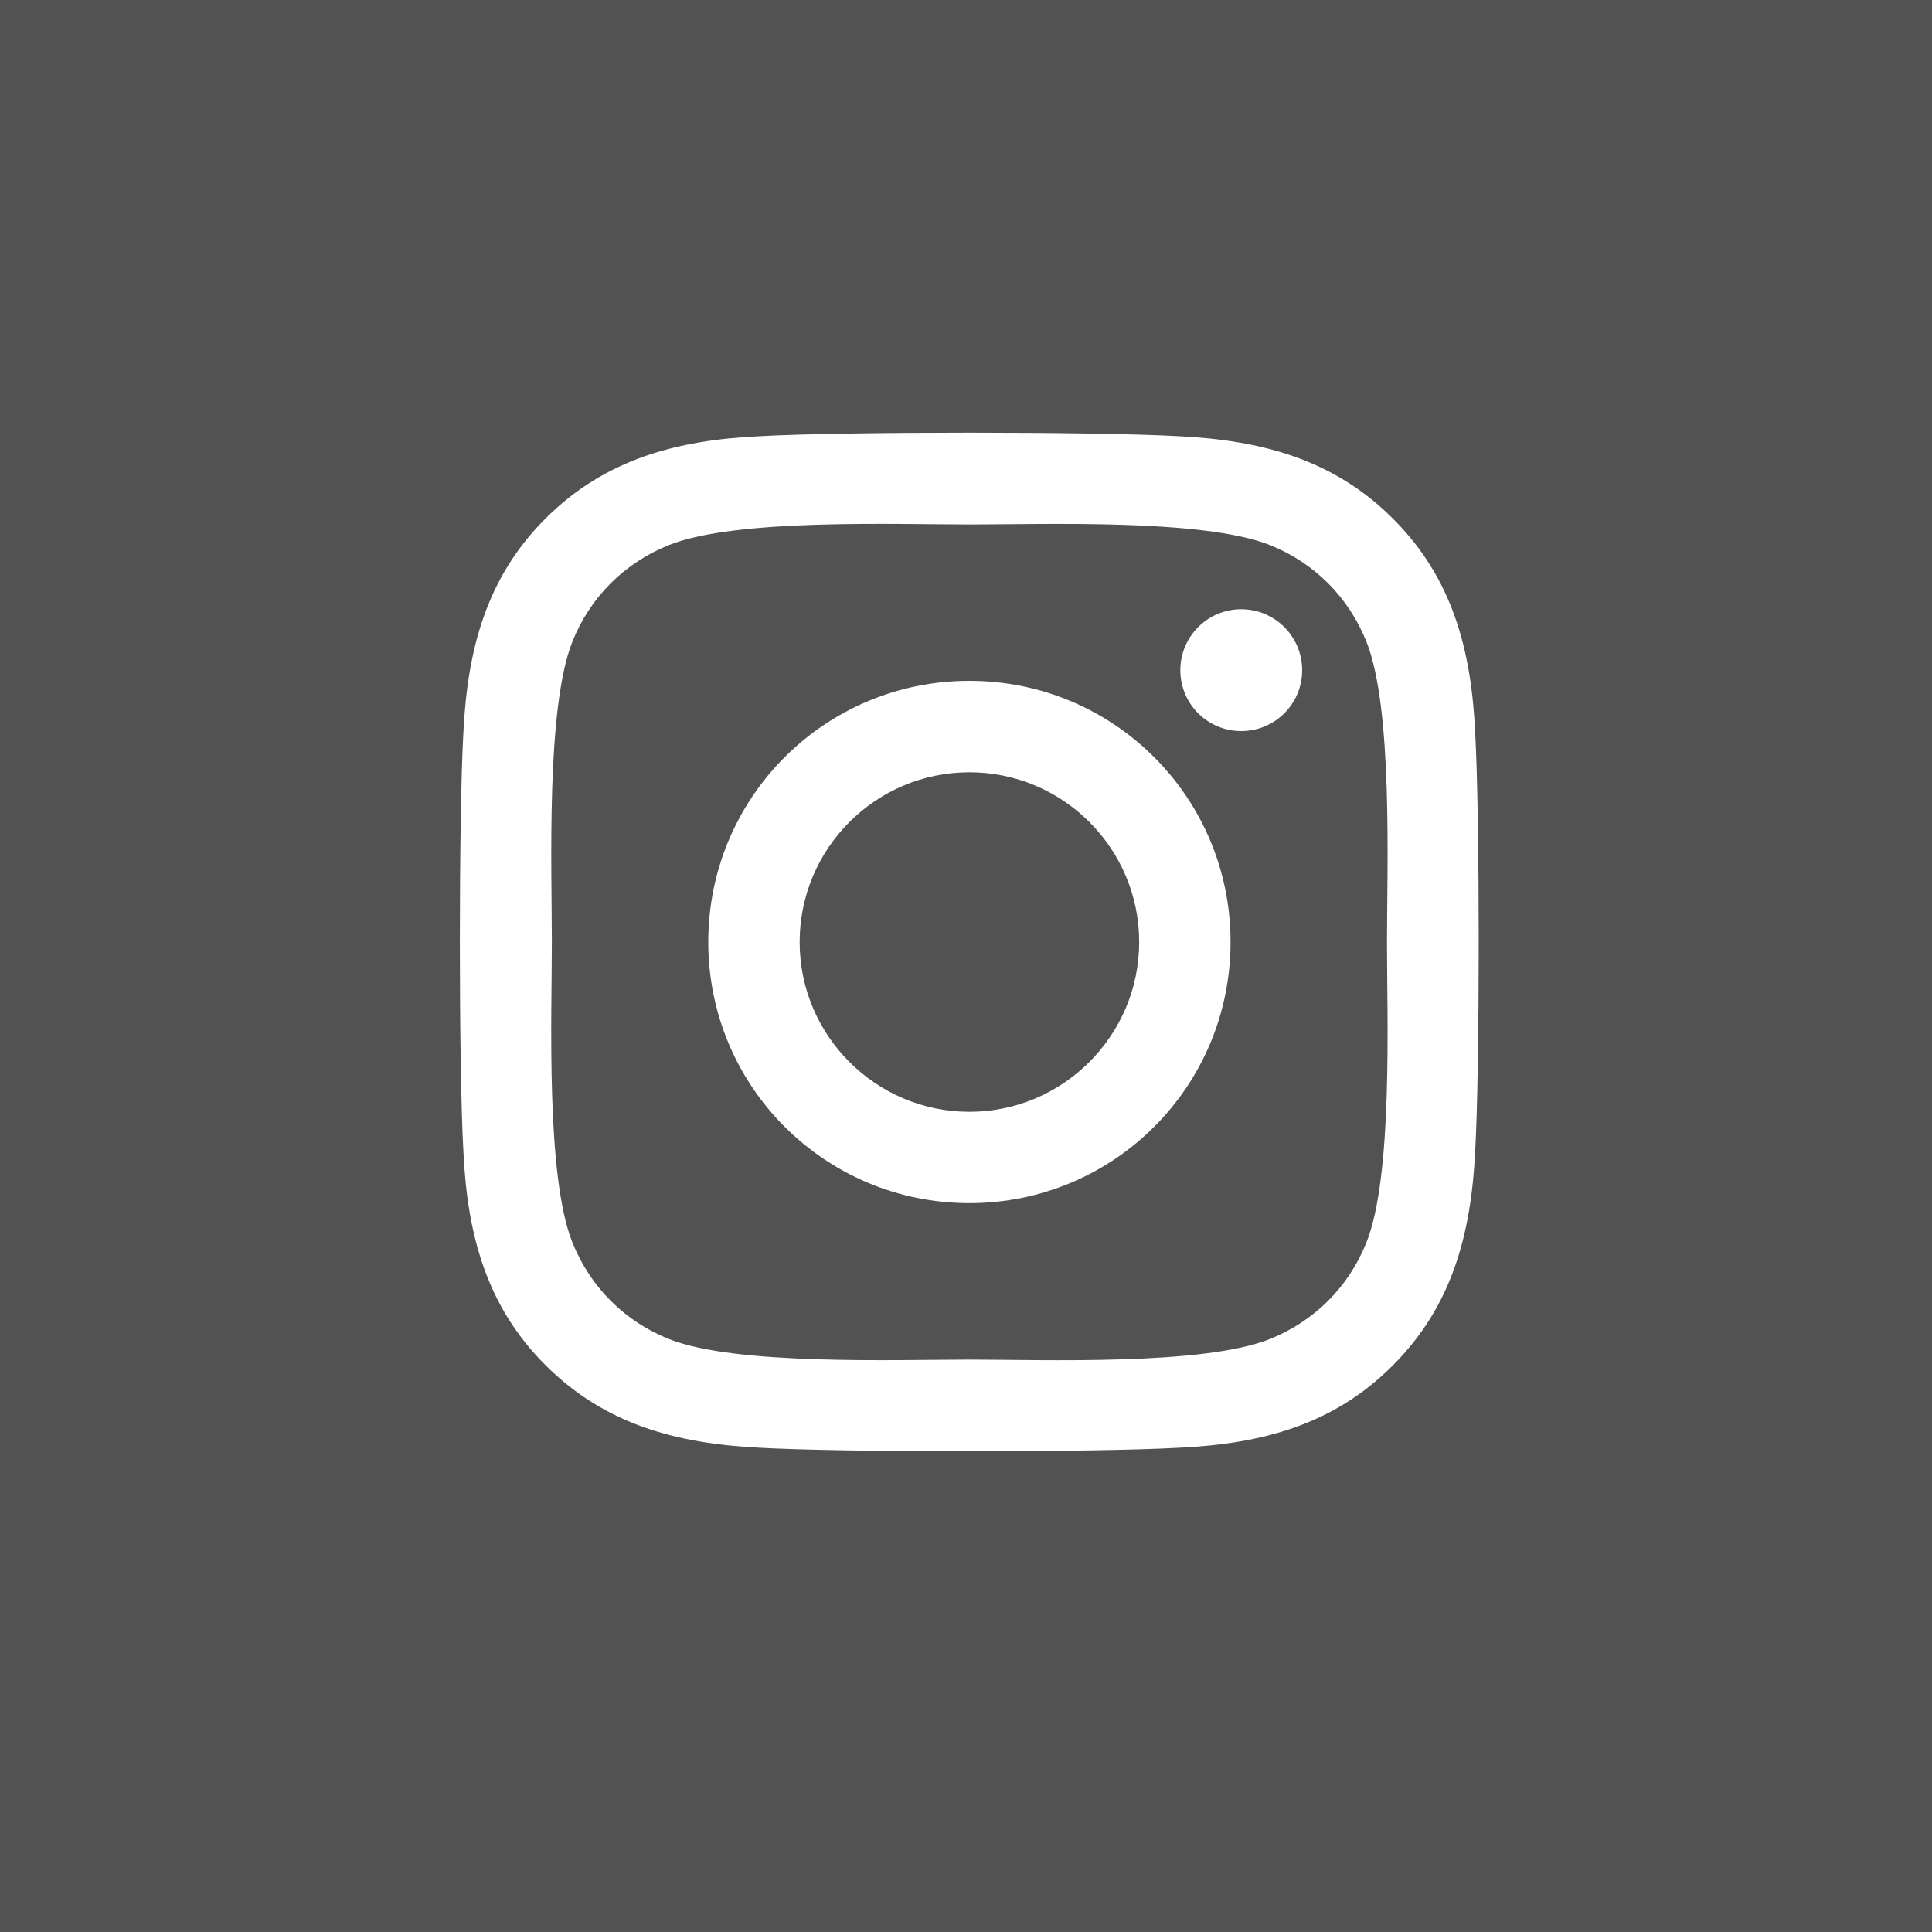 <?xml version="1.0" encoding="UTF-8" standalone="no"?>
<svg
   viewBox="0 0 30 30"
   version="1.1"
   id="svg3790"
   sodipodi:docname="instagram.svg"
   inkscape:version="1.2.2 (732a01da63, 2022-12-09)"
   width="30"
   height="30"
   xmlns:inkscape="http://www.inkscape.org/namespaces/inkscape"
   xmlns:sodipodi="http://sodipodi.sourceforge.net/DTD/sodipodi-0.dtd"
   xmlns="http://www.w3.org/2000/svg"
   xmlns:svg="http://www.w3.org/2000/svg">
  <defs
     id="defs3794" />
  <sodipodi:namedview
     id="namedview3792"
     pagecolor="#ffffff"
     bordercolor="#000000"
     borderopacity="0.25"
     inkscape:showpageshadow="2"
     inkscape:pageopacity="0.0"
     inkscape:pagecheckerboard="0"
     inkscape:deskcolor="#d1d1d1"
     showgrid="false"
     inkscape:zoom="1.0029297"
     inkscape:cx="146.57059"
     inkscape:cy="156.54138"
     inkscape:window-width="3840"
     inkscape:window-height="2054"
     inkscape:window-x="-11"
     inkscape:window-y="-11"
     inkscape:window-maximized="1"
     inkscape:current-layer="svg3790" />
  <rect
     style="fill:#525252;fill-opacity:1;stroke-width:0.035"
     id="rect4276"
     width="30"
     height="30"
     x="0"
     y="0" />
  <!--! Font Awesome Pro 6.3.0 by @fontawesome - https://fontawesome.com License - https://fontawesome.com/license (Commercial License) Copyright 2023 Fonticons, Inc. -->
  <path
     d="m 15.053,10.572 c -2.245,0 -4.055,1.811 -4.055,4.055 0,2.245 1.811,4.055 4.055,4.055 2.245,0 4.055,-1.811 4.055,-4.055 0,-2.245 -1.811,-4.055 -4.055,-4.055 z m 0,6.692 c -1.451,0 -2.636,-1.182 -2.636,-2.636 0,-1.454 1.182,-2.636 2.636,-2.636 1.454,0 2.636,1.182 2.636,2.636 0,1.454 -1.186,2.636 -2.636,2.636 z m 5.167,-6.858 c 0,0.526 -0.424,0.946 -0.946,0.946 -0.526,0 -0.946,-0.424 -0.946,-0.946 0,-0.522 0.424,-0.946 0.946,-0.946 0.522,0 0.946,0.424 0.946,0.946 z m 2.686,0.96 c -0.06,-1.267 -0.349,-2.389 -1.278,-3.314 -0.925,-0.925 -2.047,-1.214 -3.314,-1.278 -1.306,-0.074 -5.22,-0.074 -6.526,0 -1.264,0.06 -2.386,0.349 -3.314,1.274 -0.928,0.925 -1.214,2.047 -1.278,3.314 -0.074,1.306 -0.074,5.22 0,6.526 0.06,1.267 0.349,2.389 1.278,3.314 0.928,0.925 2.047,1.214 3.314,1.278 1.306,0.074 5.22,0.074 6.526,0 1.267,-0.06 2.389,-0.349 3.314,-1.278 0.925,-0.925 1.214,-2.047 1.278,-3.314 0.074,-1.306 0.074,-5.216 0,-6.522 z m -1.687,7.924 c -0.275,0.692 -0.808,1.225 -1.504,1.504 -1.041,0.413 -3.512,0.318 -4.662,0.318 -1.151,0 -3.625,0.092 -4.662,-0.318 -0.692,-0.275 -1.225,-0.808 -1.504,-1.504 -0.413,-1.041 -0.318,-3.512 -0.318,-4.662 0,-1.151 -0.092,-3.625 0.318,-4.662 0.275,-0.692 0.808,-1.225 1.504,-1.504 1.041,-0.413 3.512,-0.318 4.662,-0.318 1.151,0 3.625,-0.092 4.662,0.318 0.692,0.275 1.225,0.808 1.504,1.504 0.413,1.041 0.318,3.512 0.318,4.662 0,1.151 0.095,3.625 -0.318,4.662 z"
     id="path3788"
     style="fill:#ffffff;fill-opacity:1;stroke-width:0.035" />
</svg>
